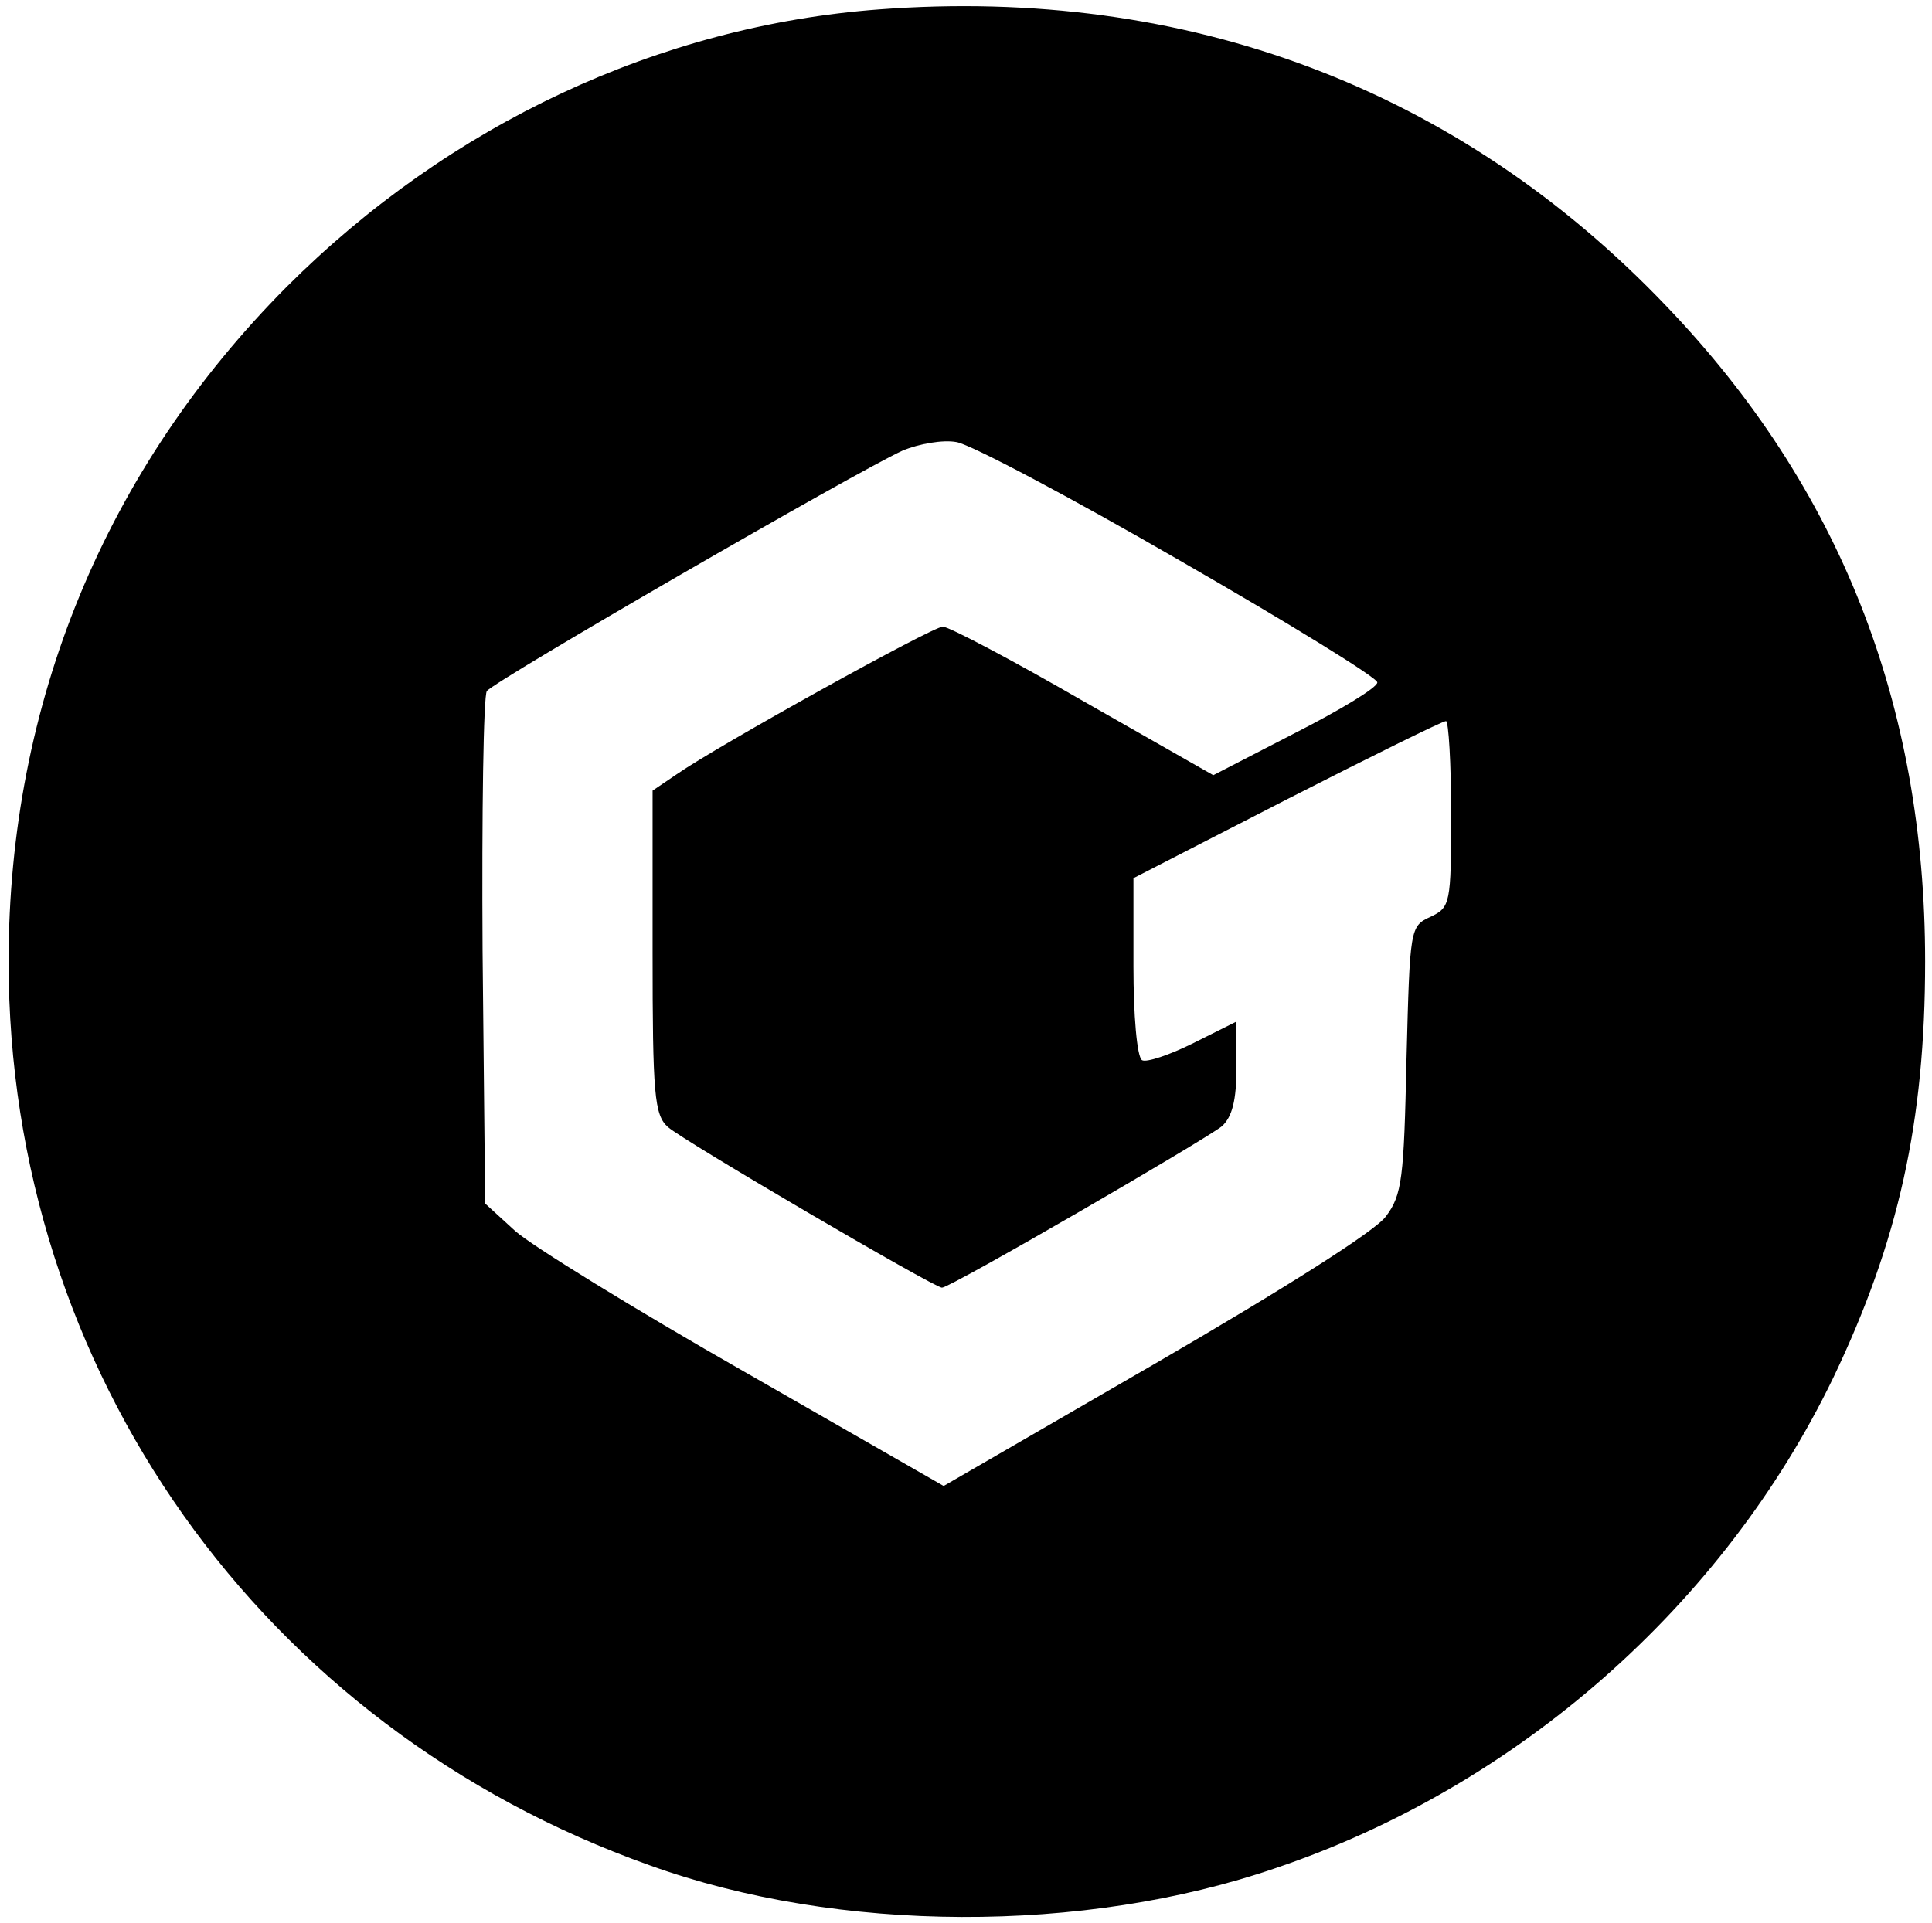 <?xml version="1.0" standalone="no"?>
<!DOCTYPE svg PUBLIC "-//W3C//DTD SVG 20010904//EN"
 "http://www.w3.org/TR/2001/REC-SVG-20010904/DTD/svg10.dtd">
<svg version="1.0" xmlns="http://www.w3.org/2000/svg"
 width="225pt" height="224pt" viewBox="0 0 225 224"
 preserveAspectRatio="xMidYMid meet">

<g transform="translate(0,224) scale(0.1,-0.1)"
fill="#000000" stroke="none">
<path d="M1024 2229 c-256 -19 -501 -134 -690 -323 -211 -212 -324 -485 -324
-786 0 -477 294 -892 747 -1053 219 -79 505 -80 729 -3 281 95 521 306 649
571 76 159 107 298 107 485 0 299 -99 552 -301 763 -242 254 -559 373 -917
346z m350 -642 c127 -73 231 -137 230 -142 0 -6 -43 -32 -96 -59 l-95 -49
-151 86 c-83 48 -157 87 -164 87 -12 0 -261 -138 -310 -172 l-28 -19 0 -188
c0 -166 2 -190 18 -204 18 -16 310 -187 319 -187 10 0 306 172 326 188 12 11
17 30 17 69 l0 53 -50 -25 c-28 -14 -55 -23 -60 -20 -6 4 -10 53 -10 109 l0
103 179 92 c98 50 181 91 185 91 3 0 6 -49 6 -108 0 -105 -1 -109 -24 -120
-24 -11 -24 -13 -28 -166 -3 -138 -5 -158 -24 -183 -12 -17 -120 -85 -268
-171 l-247 -143 -232 133 c-128 73 -248 147 -267 164 l-35 32 -3 294 c-1 161
1 298 5 303 9 12 431 256 484 280 19 8 47 13 63 10 17 -3 134 -65 260 -138z"/>
</g>
</svg>
